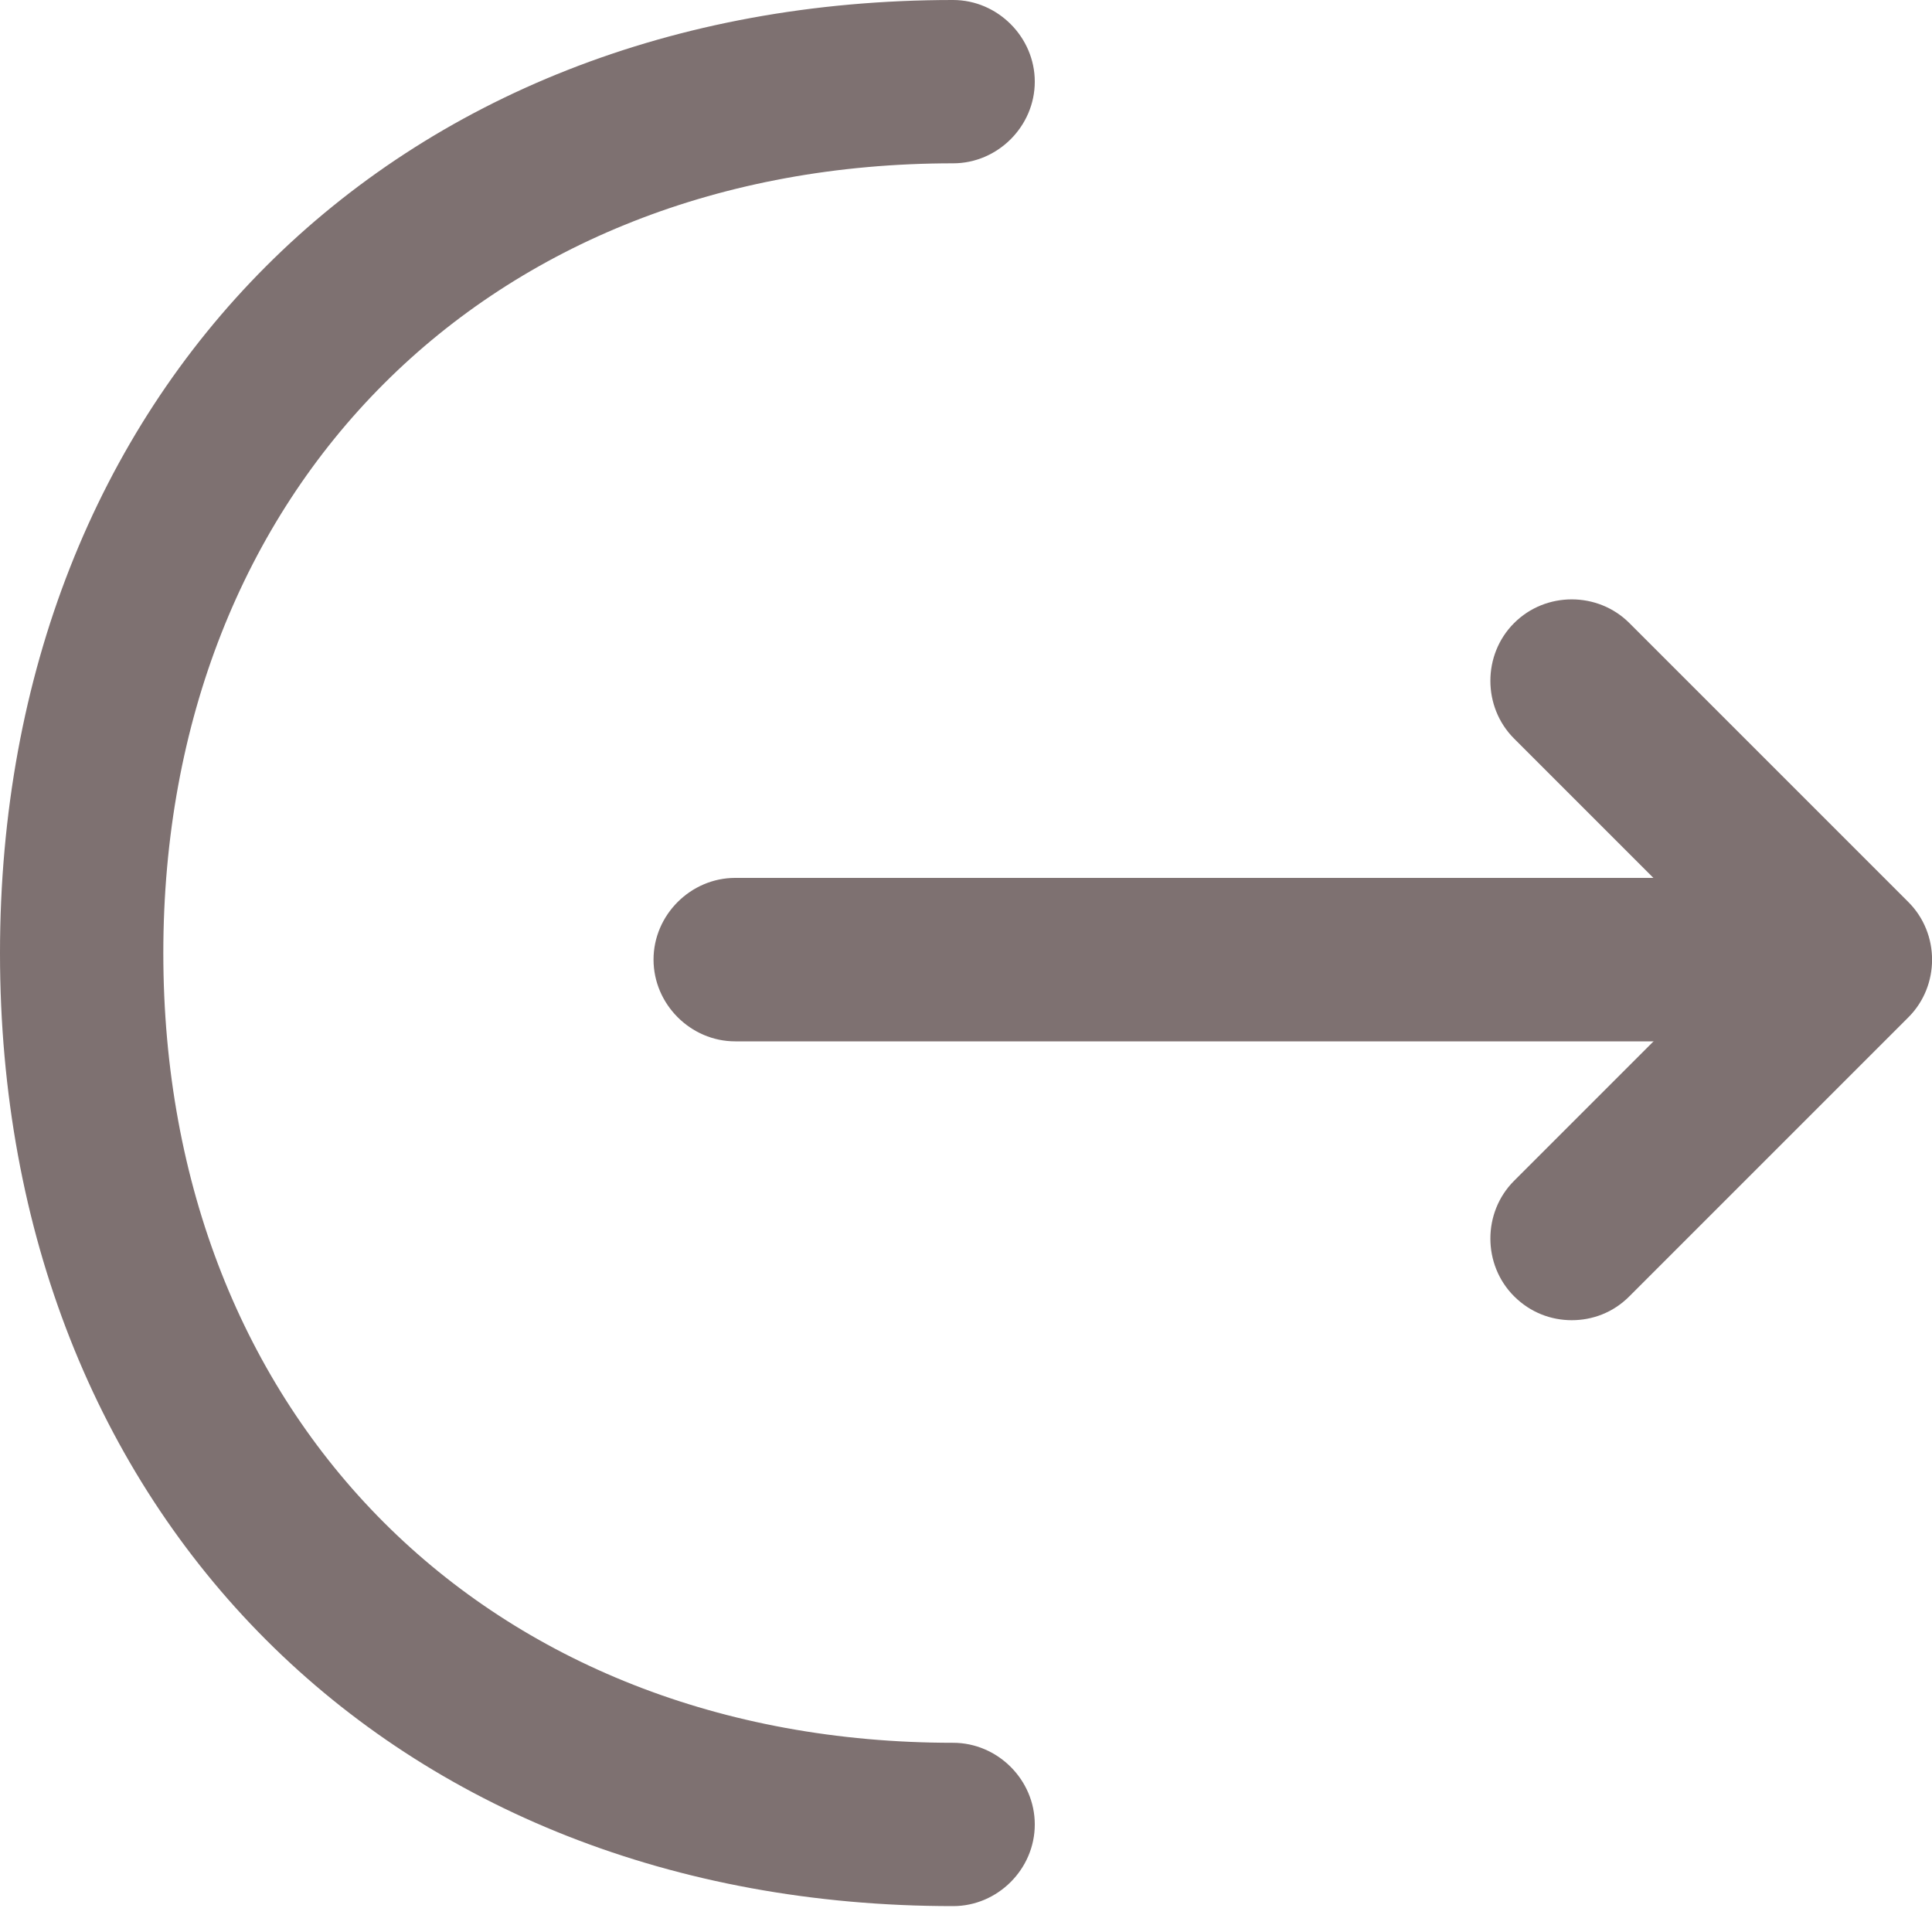 <svg width="15" height="15" viewBox="0 0 15 15" fill="none" xmlns="http://www.w3.org/2000/svg">
<path d="M12.203 10.25C12.043 10.25 11.882 10.191 11.755 10.064C11.51 9.819 11.51 9.413 11.755 9.168L13.472 7.451L11.755 5.734C11.51 5.489 11.51 5.083 11.755 4.838C12 4.592 12.406 4.592 12.651 4.838L14.816 7.003C15.062 7.248 15.062 7.654 14.816 7.899L12.651 10.064C12.525 10.191 12.364 10.25 12.203 10.25Z" fill="#7E7171"/>
<path d="M14.309 8.085H5.708C5.362 8.085 5.074 7.797 5.074 7.45C5.074 7.104 5.362 6.816 5.708 6.816H14.309C14.655 6.816 14.943 7.104 14.943 7.45C14.943 7.797 14.655 8.085 14.309 8.085Z" fill="#7E7171"/>
<path d="M7.4 14.799C3.044 14.799 0 11.755 0 7.4C0 3.044 3.044 0 7.4 0C7.746 0 8.034 0.288 8.034 0.634C8.034 0.981 7.746 1.268 7.4 1.268C3.789 1.268 1.268 3.789 1.268 7.4C1.268 11.011 3.789 13.531 7.4 13.531C7.746 13.531 8.034 13.818 8.034 14.165C8.034 14.512 7.746 14.799 7.4 14.799Z" fill="#7E7171"/>
</svg>

